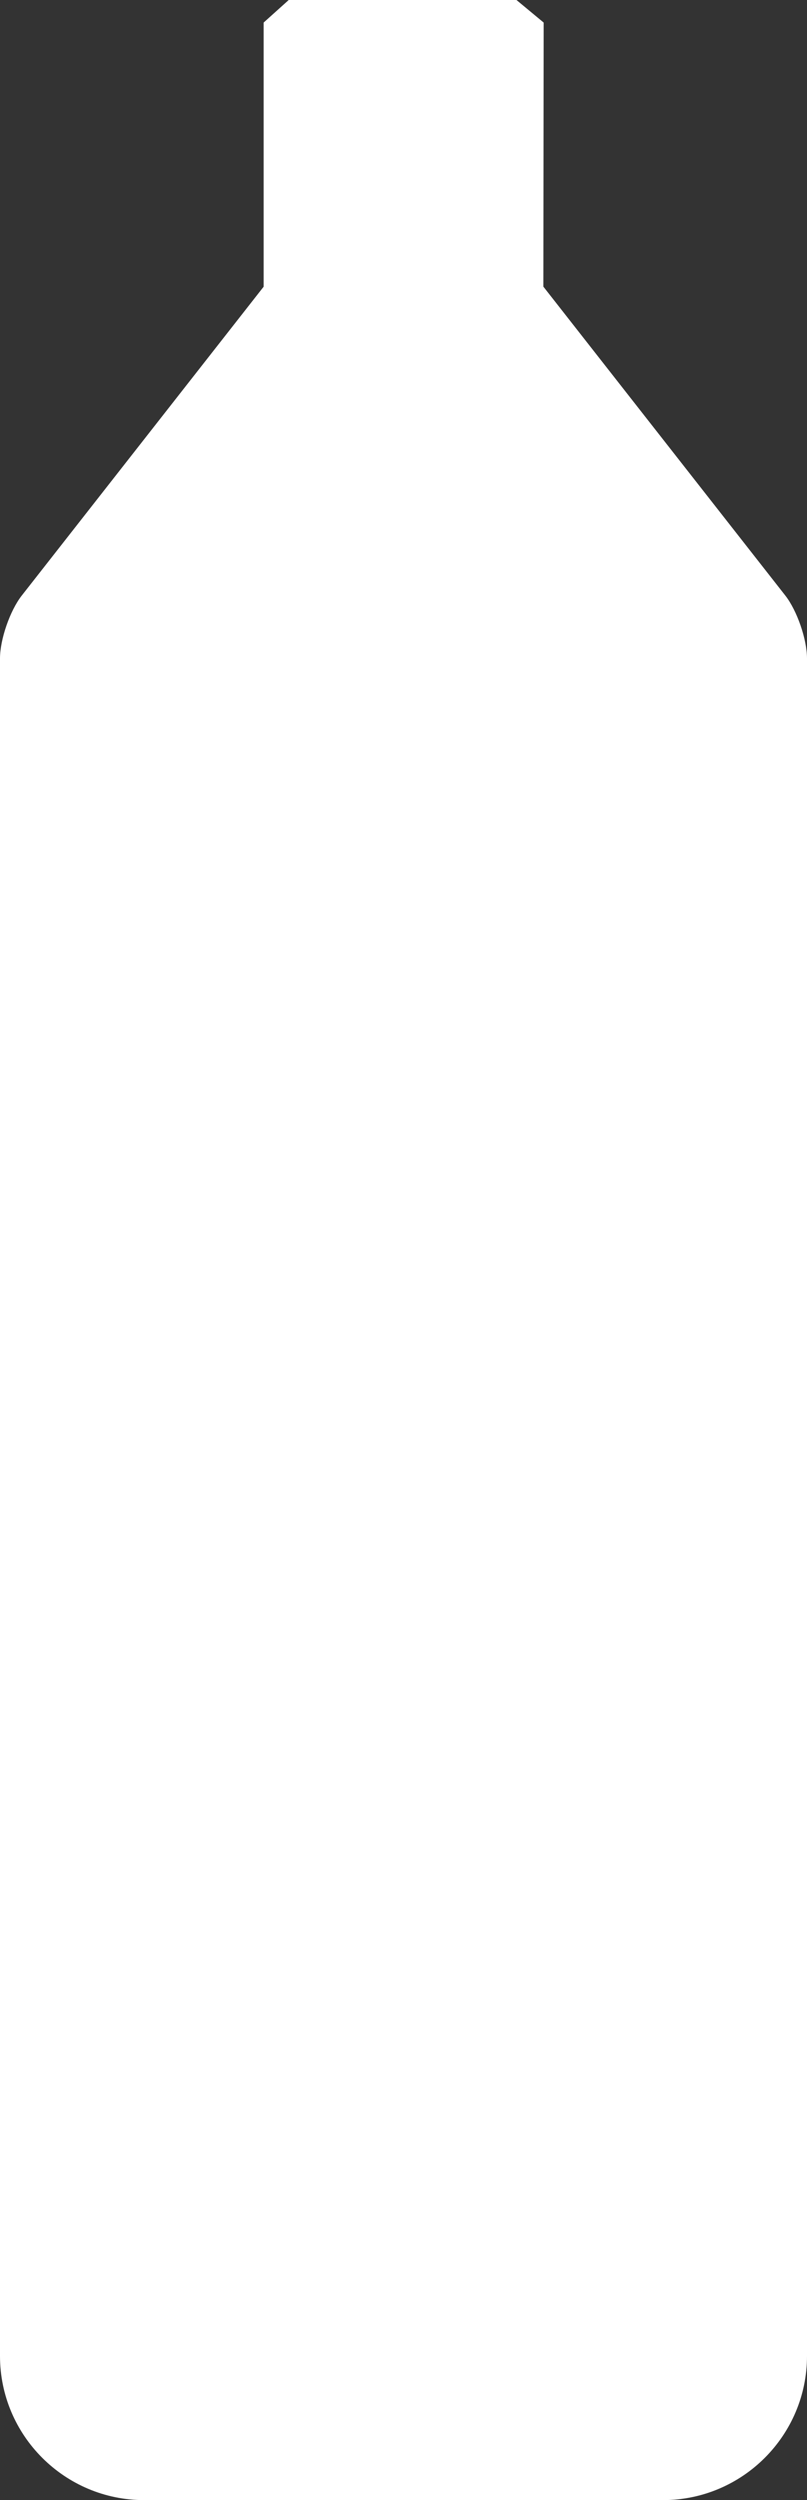 <svg version="1.2" baseProfile="tiny" viewBox="0 0 11.130 34.460" xmlns:xlink="http://www.w3.org/1999/xlink" xmlns="http://www.w3.org/2000/svg">
<rect x="0" y="0" width="11.130" height="34.460" fill="#333333" stroke="none"/>
<path style="fill:#ffffff;" d="M0,9.076c0-0.263,0.138-0.66,0.3-0.867l3.336-4.257V0.311L3.982,0h3.141l0.375,0.311l-0.004,3.64   l3.337,4.258c0.162,0.207,0.299,0.604,0.299,0.867v23.397c0,1.097-0.892,1.987-1.987,1.987H1.988C0.892,34.46,0,33.569,0,32.473   V9.076z"/>
</svg>